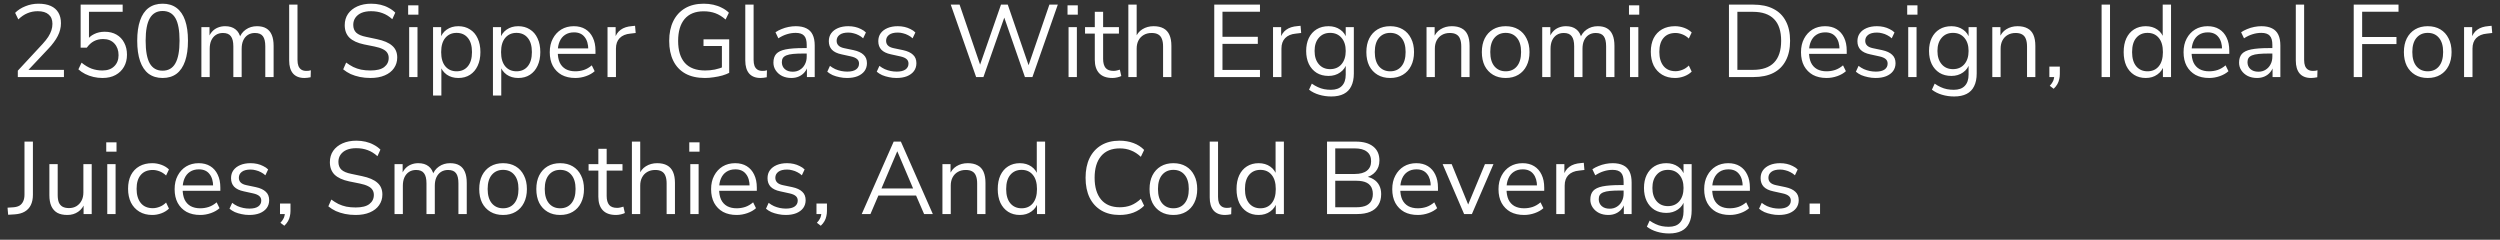 <svg width="292" height="28" viewBox="0 0 292 28" fill="none" xmlns="http://www.w3.org/2000/svg">
<rect x="0" y="0" width="292" height="28" fill="#333333" stroke="none"/>
<path d="M2.08 9V8.256L4.972 5.136C5.244 4.84 5.464 4.564 5.632 4.308C5.8 4.044 5.924 3.788 6.004 3.54C6.084 3.292 6.124 3.04 6.124 2.784C6.124 2.304 5.976 1.94 5.68 1.692C5.392 1.436 4.968 1.308 4.408 1.308C3.976 1.308 3.572 1.388 3.196 1.548C2.828 1.7 2.476 1.94 2.14 2.268L1.768 1.5C2.08 1.18 2.476 0.924 2.956 0.732C3.444 0.532 3.956 0.432 4.492 0.432C5.06 0.432 5.54 0.52 5.932 0.696C6.324 0.872 6.62 1.132 6.82 1.476C7.02 1.812 7.12 2.224 7.12 2.712C7.12 2.968 7.088 3.22 7.024 3.468C6.968 3.708 6.876 3.952 6.748 4.2C6.628 4.44 6.472 4.688 6.28 4.944C6.096 5.2 5.872 5.464 5.608 5.736L3.064 8.436V8.16H7.468V9H2.08ZM11.975 9.108C11.615 9.108 11.263 9.068 10.919 8.988C10.575 8.908 10.251 8.792 9.947 8.64C9.651 8.488 9.387 8.308 9.155 8.1L9.527 7.32C9.911 7.632 10.299 7.864 10.691 8.016C11.091 8.16 11.515 8.232 11.963 8.232C12.555 8.232 13.015 8.068 13.343 7.74C13.679 7.412 13.847 6.98 13.847 6.444C13.847 5.892 13.687 5.44 13.367 5.088C13.047 4.736 12.607 4.56 12.047 4.56C11.639 4.56 11.279 4.644 10.967 4.812C10.663 4.972 10.387 5.224 10.139 5.568H9.419V0.54H14.327V1.38H10.391V4.752H10.127C10.335 4.416 10.623 4.16 10.991 3.984C11.359 3.8 11.771 3.708 12.227 3.708C12.763 3.708 13.223 3.82 13.607 4.044C13.999 4.268 14.299 4.584 14.507 4.992C14.723 5.392 14.831 5.86 14.831 6.396C14.831 6.924 14.715 7.392 14.483 7.8C14.251 8.208 13.923 8.528 13.499 8.76C13.075 8.992 12.567 9.108 11.975 9.108ZM18.991 9.108C18.351 9.108 17.807 8.944 17.359 8.616C16.919 8.28 16.587 7.788 16.363 7.14C16.139 6.492 16.027 5.7 16.027 4.764C16.027 3.82 16.139 3.028 16.363 2.388C16.587 1.74 16.919 1.252 17.359 0.924C17.807 0.596 18.351 0.432 18.991 0.432C19.639 0.432 20.183 0.596 20.623 0.924C21.063 1.252 21.395 1.736 21.619 2.376C21.843 3.016 21.955 3.808 21.955 4.752C21.955 5.696 21.843 6.492 21.619 7.14C21.395 7.788 21.063 8.28 20.623 8.616C20.183 8.944 19.639 9.108 18.991 9.108ZM18.991 8.256C19.663 8.256 20.159 7.972 20.479 7.404C20.807 6.836 20.971 5.952 20.971 4.752C20.971 3.552 20.811 2.676 20.491 2.124C20.171 1.564 19.671 1.284 18.991 1.284C18.327 1.284 17.831 1.564 17.503 2.124C17.175 2.684 17.011 3.56 17.011 4.752C17.011 5.952 17.171 6.836 17.491 7.404C17.819 7.972 18.319 8.256 18.991 8.256ZM23.522 9V3.168H24.47V4.464H24.338C24.434 4.168 24.574 3.916 24.758 3.708C24.95 3.492 25.174 3.332 25.43 3.228C25.694 3.116 25.982 3.06 26.294 3.06C26.79 3.06 27.19 3.18 27.494 3.42C27.806 3.652 28.014 4.016 28.118 4.512H27.938C28.082 4.064 28.338 3.712 28.706 3.456C29.082 3.192 29.518 3.06 30.014 3.06C30.454 3.06 30.814 3.144 31.094 3.312C31.382 3.48 31.598 3.736 31.742 4.08C31.886 4.416 31.958 4.844 31.958 5.364V9H30.986V5.412C30.986 4.876 30.894 4.484 30.71 4.236C30.526 3.98 30.214 3.852 29.774 3.852C29.462 3.852 29.186 3.928 28.946 4.08C28.714 4.232 28.534 4.448 28.406 4.728C28.286 5 28.226 5.324 28.226 5.7V9H27.254V5.412C27.254 4.876 27.158 4.484 26.966 4.236C26.782 3.98 26.474 3.852 26.042 3.852C25.722 3.852 25.446 3.928 25.214 4.08C24.982 4.232 24.802 4.448 24.674 4.728C24.554 5 24.494 5.324 24.494 5.7V9H23.522ZM35.563 9.108C34.971 9.108 34.523 8.932 34.219 8.58C33.923 8.228 33.775 7.724 33.775 7.068V0.54H34.747V6.996C34.747 7.276 34.783 7.512 34.855 7.704C34.935 7.896 35.051 8.04 35.203 8.136C35.355 8.232 35.543 8.28 35.767 8.28C35.863 8.28 35.955 8.276 36.043 8.268C36.139 8.252 36.227 8.232 36.307 8.208L36.283 9.024C36.155 9.048 36.031 9.068 35.911 9.084C35.799 9.1 35.683 9.108 35.563 9.108ZM43.276 9.108C42.836 9.108 42.42 9.068 42.028 8.988C41.644 8.908 41.288 8.796 40.96 8.652C40.64 8.5 40.348 8.316 40.084 8.1L40.432 7.308C40.704 7.508 40.98 7.68 41.26 7.824C41.548 7.96 41.856 8.064 42.184 8.136C42.52 8.2 42.884 8.232 43.276 8.232C43.996 8.232 44.528 8.1 44.872 7.836C45.224 7.564 45.4 7.208 45.4 6.768C45.4 6.536 45.344 6.336 45.232 6.168C45.128 6 44.952 5.856 44.704 5.736C44.464 5.616 44.148 5.516 43.756 5.436L42.508 5.184C41.756 5.024 41.192 4.764 40.816 4.404C40.448 4.036 40.264 3.548 40.264 2.94C40.264 2.436 40.392 1.996 40.648 1.62C40.912 1.244 41.276 0.952 41.74 0.744C42.212 0.536 42.748 0.432 43.348 0.432C43.732 0.432 44.096 0.472 44.44 0.552C44.784 0.632 45.1 0.752 45.388 0.912C45.684 1.064 45.944 1.252 46.168 1.476L45.82 2.244C45.46 1.916 45.08 1.68 44.68 1.536C44.28 1.384 43.832 1.308 43.336 1.308C42.912 1.308 42.544 1.372 42.232 1.5C41.928 1.628 41.688 1.816 41.512 2.064C41.344 2.304 41.26 2.584 41.26 2.904C41.26 3.288 41.376 3.592 41.608 3.816C41.848 4.04 42.236 4.204 42.772 4.308L44.02 4.572C44.828 4.74 45.424 4.996 45.808 5.34C46.2 5.676 46.396 6.136 46.396 6.72C46.396 7.184 46.268 7.6 46.012 7.968C45.764 8.328 45.404 8.608 44.932 8.808C44.468 9.008 43.916 9.108 43.276 9.108ZM47.671 1.716V0.624H48.871V1.716H47.671ZM47.791 9V3.168H48.763V9H47.791ZM50.58 11.16V3.168H51.528V4.548H51.408C51.536 4.092 51.788 3.732 52.164 3.468C52.548 3.196 53.004 3.06 53.532 3.06C54.052 3.06 54.504 3.184 54.888 3.432C55.28 3.672 55.58 4.02 55.788 4.476C56.004 4.924 56.112 5.46 56.112 6.084C56.112 6.7 56.004 7.236 55.788 7.692C55.58 8.14 55.284 8.488 54.9 8.736C54.516 8.984 54.06 9.108 53.532 9.108C53.004 9.108 52.552 8.976 52.176 8.712C51.8 8.44 51.544 8.08 51.408 7.632H51.552V11.16H50.58ZM53.328 8.328C53.88 8.328 54.316 8.136 54.636 7.752C54.964 7.36 55.128 6.804 55.128 6.084C55.128 5.356 54.964 4.8 54.636 4.416C54.316 4.032 53.88 3.84 53.328 3.84C52.784 3.84 52.348 4.032 52.02 4.416C51.692 4.8 51.528 5.356 51.528 6.084C51.528 6.804 51.692 7.36 52.02 7.752C52.348 8.136 52.784 8.328 53.328 8.328ZM57.576 11.16V3.168H58.524V4.548H58.404C58.532 4.092 58.784 3.732 59.16 3.468C59.544 3.196 60 3.06 60.528 3.06C61.048 3.06 61.5 3.184 61.884 3.432C62.276 3.672 62.576 4.02 62.784 4.476C63 4.924 63.108 5.46 63.108 6.084C63.108 6.7 63 7.236 62.784 7.692C62.576 8.14 62.28 8.488 61.896 8.736C61.512 8.984 61.056 9.108 60.528 9.108C60 9.108 59.548 8.976 59.172 8.712C58.796 8.44 58.54 8.08 58.404 7.632H58.548V11.16H57.576ZM60.324 8.328C60.876 8.328 61.312 8.136 61.632 7.752C61.96 7.36 62.124 6.804 62.124 6.084C62.124 5.356 61.96 4.8 61.632 4.416C61.312 4.032 60.876 3.84 60.324 3.84C59.78 3.84 59.344 4.032 59.016 4.416C58.688 4.8 58.524 5.356 58.524 6.084C58.524 6.804 58.688 7.36 59.016 7.752C59.344 8.136 59.78 8.328 60.324 8.328ZM67.2 9.108C66.584 9.108 66.052 8.988 65.604 8.748C65.164 8.5 64.82 8.152 64.572 7.704C64.332 7.256 64.212 6.72 64.212 6.096C64.212 5.488 64.332 4.96 64.572 4.512C64.812 4.056 65.14 3.7 65.556 3.444C65.98 3.188 66.468 3.06 67.02 3.06C67.548 3.06 68 3.176 68.376 3.408C68.752 3.64 69.04 3.968 69.24 4.392C69.448 4.816 69.552 5.324 69.552 5.916V6.288H64.956V5.652H68.904L68.712 5.808C68.712 5.168 68.568 4.672 68.28 4.32C68 3.96 67.588 3.78 67.044 3.78C66.636 3.78 66.288 3.876 66 4.068C65.72 4.252 65.508 4.512 65.364 4.848C65.22 5.176 65.148 5.56 65.148 6V6.072C65.148 6.56 65.224 6.972 65.376 7.308C65.536 7.644 65.772 7.9 66.084 8.076C66.396 8.244 66.768 8.328 67.2 8.328C67.544 8.328 67.876 8.276 68.196 8.172C68.524 8.06 68.832 7.88 69.12 7.632L69.456 8.316C69.192 8.556 68.856 8.748 68.448 8.892C68.04 9.036 67.624 9.108 67.2 9.108ZM70.959 9V3.168H71.907V4.548H71.787C71.923 4.076 72.159 3.72 72.495 3.48C72.831 3.232 73.275 3.088 73.827 3.048L74.175 3.012L74.247 3.852L73.635 3.924C73.091 3.972 72.671 4.148 72.375 4.452C72.087 4.748 71.943 5.156 71.943 5.676V9H70.959ZM82.338 9.108C81.434 9.108 80.67 8.936 80.046 8.592C79.43 8.248 78.962 7.752 78.642 7.104C78.322 6.456 78.162 5.68 78.162 4.776C78.162 3.88 78.322 3.108 78.642 2.46C78.962 1.812 79.422 1.312 80.022 0.96C80.622 0.608 81.346 0.432 82.194 0.432C82.594 0.432 82.97 0.472 83.322 0.552C83.682 0.632 84.014 0.752 84.318 0.912C84.63 1.064 84.902 1.256 85.134 1.488L84.75 2.28C84.366 1.944 83.97 1.7 83.562 1.548C83.154 1.396 82.694 1.32 82.182 1.32C81.214 1.32 80.474 1.62 79.962 2.22C79.458 2.82 79.206 3.672 79.206 4.776C79.206 5.896 79.466 6.752 79.986 7.344C80.514 7.936 81.306 8.232 82.362 8.232C82.746 8.232 83.122 8.196 83.49 8.124C83.858 8.044 84.206 7.936 84.534 7.8L84.318 8.364V5.376H82.17V4.596H85.17V8.508C84.954 8.62 84.686 8.724 84.366 8.82C84.046 8.908 83.71 8.976 83.358 9.024C83.006 9.08 82.666 9.108 82.338 9.108ZM88.837 9.108C88.245 9.108 87.797 8.932 87.493 8.58C87.197 8.228 87.049 7.724 87.049 7.068V0.54H88.021V6.996C88.021 7.276 88.057 7.512 88.129 7.704C88.209 7.896 88.325 8.04 88.477 8.136C88.629 8.232 88.817 8.28 89.041 8.28C89.137 8.28 89.229 8.276 89.317 8.268C89.413 8.252 89.501 8.232 89.581 8.208L89.557 9.024C89.429 9.048 89.305 9.068 89.185 9.084C89.073 9.1 88.957 9.108 88.837 9.108ZM92.436 9.108C92.035 9.108 91.675 9.032 91.356 8.88C91.043 8.72 90.796 8.504 90.612 8.232C90.427 7.96 90.335 7.656 90.335 7.32C90.335 6.888 90.444 6.548 90.659 6.3C90.883 6.052 91.248 5.876 91.751 5.772C92.263 5.668 92.96 5.616 93.84 5.616H94.379V6.252H93.852C93.364 6.252 92.956 6.268 92.627 6.3C92.299 6.332 92.04 6.388 91.847 6.468C91.656 6.548 91.519 6.652 91.439 6.78C91.359 6.908 91.32 7.068 91.32 7.26C91.32 7.588 91.431 7.856 91.656 8.064C91.888 8.272 92.2 8.376 92.591 8.376C92.912 8.376 93.192 8.3 93.431 8.148C93.68 7.996 93.871 7.788 94.007 7.524C94.151 7.26 94.224 6.956 94.224 6.612V5.244C94.224 4.748 94.124 4.392 93.924 4.176C93.724 3.952 93.395 3.84 92.939 3.84C92.588 3.84 92.248 3.892 91.919 3.996C91.591 4.092 91.255 4.252 90.912 4.476L90.576 3.768C90.784 3.624 91.019 3.5 91.284 3.396C91.547 3.284 91.823 3.2 92.112 3.144C92.4 3.088 92.675 3.06 92.939 3.06C93.444 3.06 93.859 3.144 94.188 3.312C94.516 3.472 94.76 3.72 94.919 4.056C95.079 4.384 95.159 4.808 95.159 5.328V9H94.248V7.644H94.356C94.291 7.948 94.168 8.208 93.984 8.424C93.808 8.64 93.588 8.808 93.323 8.928C93.059 9.048 92.763 9.108 92.436 9.108ZM98.931 9.108C98.627 9.108 98.331 9.076 98.043 9.012C97.763 8.956 97.499 8.876 97.251 8.772C97.011 8.66 96.803 8.528 96.627 8.376L96.939 7.692C97.131 7.844 97.339 7.972 97.563 8.076C97.787 8.172 98.015 8.244 98.247 8.292C98.479 8.34 98.715 8.364 98.955 8.364C99.411 8.364 99.755 8.28 99.987 8.112C100.219 7.944 100.335 7.716 100.335 7.428C100.335 7.204 100.259 7.028 100.107 6.9C99.955 6.764 99.715 6.66 99.387 6.588L98.295 6.348C97.791 6.244 97.415 6.064 97.167 5.808C96.927 5.552 96.807 5.22 96.807 4.812C96.807 4.452 96.899 4.144 97.083 3.888C97.275 3.624 97.543 3.42 97.887 3.276C98.231 3.132 98.631 3.06 99.087 3.06C99.359 3.06 99.619 3.088 99.867 3.144C100.115 3.2 100.347 3.284 100.563 3.396C100.787 3.5 100.979 3.632 101.139 3.792L100.815 4.476C100.663 4.332 100.491 4.212 100.299 4.116C100.107 4.012 99.907 3.936 99.699 3.888C99.499 3.832 99.295 3.804 99.087 3.804C98.639 3.804 98.299 3.892 98.067 4.068C97.835 4.244 97.719 4.476 97.719 4.764C97.719 4.988 97.791 5.172 97.935 5.316C98.079 5.46 98.303 5.564 98.607 5.628L99.699 5.856C100.219 5.968 100.607 6.148 100.863 6.396C101.127 6.636 101.259 6.964 101.259 7.38C101.259 7.732 101.163 8.04 100.971 8.304C100.779 8.56 100.507 8.76 100.155 8.904C99.811 9.04 99.403 9.108 98.931 9.108ZM104.708 9.108C104.404 9.108 104.108 9.076 103.82 9.012C103.54 8.956 103.276 8.876 103.028 8.772C102.788 8.66 102.58 8.528 102.404 8.376L102.716 7.692C102.908 7.844 103.116 7.972 103.34 8.076C103.564 8.172 103.792 8.244 104.024 8.292C104.256 8.34 104.492 8.364 104.732 8.364C105.188 8.364 105.532 8.28 105.764 8.112C105.996 7.944 106.112 7.716 106.112 7.428C106.112 7.204 106.036 7.028 105.884 6.9C105.732 6.764 105.492 6.66 105.164 6.588L104.072 6.348C103.568 6.244 103.192 6.064 102.944 5.808C102.704 5.552 102.584 5.22 102.584 4.812C102.584 4.452 102.676 4.144 102.86 3.888C103.052 3.624 103.32 3.42 103.664 3.276C104.008 3.132 104.408 3.06 104.864 3.06C105.136 3.06 105.396 3.088 105.644 3.144C105.892 3.2 106.124 3.284 106.34 3.396C106.564 3.5 106.756 3.632 106.916 3.792L106.592 4.476C106.44 4.332 106.268 4.212 106.076 4.116C105.884 4.012 105.684 3.936 105.476 3.888C105.276 3.832 105.072 3.804 104.864 3.804C104.416 3.804 104.076 3.892 103.844 4.068C103.612 4.244 103.496 4.476 103.496 4.764C103.496 4.988 103.568 5.172 103.712 5.316C103.856 5.46 104.08 5.564 104.384 5.628L105.476 5.856C105.996 5.968 106.384 6.148 106.64 6.396C106.904 6.636 107.036 6.964 107.036 7.38C107.036 7.732 106.94 8.04 106.748 8.304C106.556 8.56 106.284 8.76 105.932 8.904C105.588 9.04 105.18 9.108 104.708 9.108ZM114.012 9L111.048 0.54H112.08L114.684 8.16H114.264L116.916 0.54H117.708L120.324 8.16H119.952L122.568 0.54H123.552L120.588 9H119.712L117.168 1.68H117.432L114.864 9H114.012ZM124.687 1.716V0.624H125.887V1.716H124.687ZM124.807 9V3.168H125.779V9H124.807ZM129.936 9.108C129.248 9.108 128.732 8.924 128.388 8.556C128.044 8.188 127.872 7.664 127.872 6.984V3.924H126.732V3.168H127.872V1.38H128.844V3.168H130.692V3.924H128.844V6.888C128.844 7.344 128.94 7.692 129.132 7.932C129.324 8.164 129.636 8.28 130.068 8.28C130.196 8.28 130.324 8.264 130.452 8.232C130.58 8.2 130.696 8.168 130.8 8.136L130.968 8.88C130.864 8.936 130.712 8.988 130.512 9.036C130.312 9.084 130.12 9.108 129.936 9.108ZM131.791 9V0.54H132.763V4.464H132.607C132.775 4 133.047 3.652 133.423 3.42C133.807 3.18 134.247 3.06 134.743 3.06C135.207 3.06 135.591 3.144 135.895 3.312C136.207 3.48 136.439 3.736 136.591 4.08C136.743 4.416 136.819 4.844 136.819 5.364V9H135.847V5.424C135.847 5.064 135.799 4.768 135.703 4.536C135.615 4.304 135.471 4.132 135.271 4.02C135.079 3.908 134.827 3.852 134.515 3.852C134.163 3.852 133.855 3.928 133.591 4.08C133.327 4.232 133.123 4.444 132.979 4.716C132.835 4.988 132.763 5.308 132.763 5.676V9H131.791ZM141.825 9V0.54H147.165V1.368H142.785V4.296H146.913V5.124H142.785V8.172H147.165V9H141.825ZM148.689 9V3.168H149.637V4.548H149.517C149.653 4.076 149.889 3.72 150.225 3.48C150.561 3.232 151.005 3.088 151.557 3.048L151.905 3.012L151.977 3.852L151.365 3.924C150.821 3.972 150.401 4.148 150.105 4.452C149.817 4.748 149.673 5.156 149.673 5.676V9H148.689ZM155.5 11.268C154.996 11.268 154.52 11.2 154.072 11.064C153.632 10.936 153.24 10.74 152.896 10.476L153.22 9.768C153.46 9.936 153.696 10.072 153.928 10.176C154.168 10.288 154.412 10.368 154.66 10.416C154.916 10.464 155.18 10.488 155.452 10.488C156.02 10.488 156.448 10.336 156.736 10.032C157.032 9.728 157.18 9.288 157.18 8.712V7.356H157.3C157.18 7.82 156.924 8.188 156.532 8.46C156.148 8.732 155.696 8.868 155.176 8.868C154.64 8.868 154.176 8.748 153.784 8.508C153.392 8.26 153.088 7.916 152.872 7.476C152.664 7.036 152.56 6.528 152.56 5.952C152.56 5.376 152.664 4.872 152.872 4.44C153.088 4 153.392 3.66 153.784 3.42C154.176 3.18 154.64 3.06 155.176 3.06C155.704 3.06 156.16 3.196 156.544 3.468C156.928 3.732 157.176 4.092 157.288 4.548H157.18V3.168H158.128V8.58C158.128 9.172 158.028 9.668 157.828 10.068C157.636 10.468 157.344 10.768 156.952 10.968C156.56 11.168 156.076 11.268 155.5 11.268ZM155.356 8.076C155.916 8.076 156.36 7.884 156.688 7.5C157.016 7.116 157.18 6.6 157.18 5.952C157.18 5.304 157.016 4.792 156.688 4.416C156.36 4.032 155.916 3.84 155.356 3.84C154.804 3.84 154.364 4.032 154.036 4.416C153.708 4.792 153.544 5.304 153.544 5.952C153.544 6.6 153.708 7.116 154.036 7.5C154.364 7.884 154.804 8.076 155.356 8.076ZM162.375 9.108C161.807 9.108 161.315 8.984 160.899 8.736C160.483 8.488 160.159 8.14 159.927 7.692C159.703 7.236 159.591 6.7 159.591 6.084C159.591 5.468 159.703 4.936 159.927 4.488C160.159 4.032 160.483 3.68 160.899 3.432C161.315 3.184 161.807 3.06 162.375 3.06C162.943 3.06 163.435 3.184 163.851 3.432C164.267 3.68 164.587 4.032 164.811 4.488C165.043 4.936 165.159 5.468 165.159 6.084C165.159 6.7 165.043 7.236 164.811 7.692C164.587 8.14 164.267 8.488 163.851 8.736C163.435 8.984 162.943 9.108 162.375 9.108ZM162.375 8.328C162.927 8.328 163.363 8.136 163.683 7.752C164.011 7.36 164.175 6.8 164.175 6.072C164.175 5.352 164.011 4.8 163.683 4.416C163.363 4.032 162.927 3.84 162.375 3.84C161.831 3.84 161.395 4.032 161.067 4.416C160.739 4.8 160.575 5.352 160.575 6.072C160.575 6.8 160.739 7.36 161.067 7.752C161.395 8.136 161.831 8.328 162.375 8.328ZM166.619 9V3.168H167.567V4.464H167.435C167.603 4 167.875 3.652 168.251 3.42C168.635 3.18 169.075 3.06 169.571 3.06C170.035 3.06 170.419 3.144 170.723 3.312C171.035 3.472 171.267 3.724 171.419 4.068C171.571 4.412 171.647 4.844 171.647 5.364V9H170.675V5.424C170.675 5.064 170.627 4.768 170.531 4.536C170.443 4.304 170.299 4.132 170.099 4.02C169.907 3.908 169.655 3.852 169.343 3.852C168.991 3.852 168.683 3.928 168.419 4.08C168.155 4.232 167.951 4.444 167.807 4.716C167.663 4.988 167.591 5.308 167.591 5.676V9H166.619ZM175.863 9.108C175.295 9.108 174.803 8.984 174.387 8.736C173.971 8.488 173.647 8.14 173.415 7.692C173.191 7.236 173.079 6.7 173.079 6.084C173.079 5.468 173.191 4.936 173.415 4.488C173.647 4.032 173.971 3.68 174.387 3.432C174.803 3.184 175.295 3.06 175.863 3.06C176.431 3.06 176.923 3.184 177.339 3.432C177.755 3.68 178.075 4.032 178.299 4.488C178.531 4.936 178.647 5.468 178.647 6.084C178.647 6.7 178.531 7.236 178.299 7.692C178.075 8.14 177.755 8.488 177.339 8.736C176.923 8.984 176.431 9.108 175.863 9.108ZM175.863 8.328C176.415 8.328 176.851 8.136 177.171 7.752C177.499 7.36 177.663 6.8 177.663 6.072C177.663 5.352 177.499 4.8 177.171 4.416C176.851 4.032 176.415 3.84 175.863 3.84C175.319 3.84 174.883 4.032 174.555 4.416C174.227 4.8 174.063 5.352 174.063 6.072C174.063 6.8 174.227 7.36 174.555 7.752C174.883 8.136 175.319 8.328 175.863 8.328ZM180.131 9V3.168H181.079V4.464H180.947C181.043 4.168 181.183 3.916 181.367 3.708C181.559 3.492 181.783 3.332 182.039 3.228C182.303 3.116 182.591 3.06 182.903 3.06C183.399 3.06 183.799 3.18 184.103 3.42C184.415 3.652 184.623 4.016 184.727 4.512H184.547C184.691 4.064 184.947 3.712 185.315 3.456C185.691 3.192 186.127 3.06 186.623 3.06C187.063 3.06 187.423 3.144 187.703 3.312C187.991 3.48 188.207 3.736 188.351 4.08C188.495 4.416 188.567 4.844 188.567 5.364V9H187.595V5.412C187.595 4.876 187.503 4.484 187.319 4.236C187.135 3.98 186.823 3.852 186.383 3.852C186.071 3.852 185.795 3.928 185.555 4.08C185.323 4.232 185.143 4.448 185.015 4.728C184.895 5 184.835 5.324 184.835 5.7V9H183.863V5.412C183.863 4.876 183.767 4.484 183.575 4.236C183.391 3.98 183.083 3.852 182.651 3.852C182.331 3.852 182.055 3.928 181.823 4.08C181.591 4.232 181.411 4.448 181.283 4.728C181.163 5 181.103 5.324 181.103 5.7V9H180.131ZM190.265 1.716V0.624H191.465V1.716H190.265ZM190.385 9V3.168H191.357V9H190.385ZM195.646 9.108C195.062 9.108 194.558 8.98 194.134 8.724C193.71 8.468 193.382 8.112 193.15 7.656C192.926 7.192 192.814 6.656 192.814 6.048C192.814 5.432 192.926 4.9 193.15 4.452C193.382 4.004 193.71 3.66 194.134 3.42C194.558 3.18 195.062 3.06 195.646 3.06C196.006 3.06 196.362 3.124 196.714 3.252C197.066 3.38 197.358 3.56 197.59 3.792L197.254 4.5C197.022 4.276 196.766 4.112 196.486 4.008C196.214 3.904 195.954 3.852 195.706 3.852C195.098 3.852 194.63 4.044 194.302 4.428C193.974 4.804 193.81 5.348 193.81 6.06C193.81 6.756 193.974 7.308 194.302 7.716C194.63 8.116 195.098 8.316 195.706 8.316C195.954 8.316 196.214 8.264 196.486 8.16C196.766 8.056 197.022 7.888 197.254 7.656L197.59 8.364C197.358 8.596 197.062 8.78 196.702 8.916C196.35 9.044 195.998 9.108 195.646 9.108ZM201.942 9V0.54H204.798C205.718 0.54 206.494 0.704 207.126 1.032C207.766 1.352 208.25 1.828 208.578 2.46C208.914 3.084 209.082 3.852 209.082 4.764C209.082 5.676 208.914 6.448 208.578 7.08C208.25 7.712 207.766 8.192 207.126 8.52C206.494 8.84 205.718 9 204.798 9H201.942ZM202.926 8.16H204.726C205.838 8.16 206.666 7.876 207.21 7.308C207.762 6.74 208.038 5.892 208.038 4.764C208.038 3.636 207.762 2.792 207.21 2.232C206.658 1.664 205.83 1.38 204.726 1.38H202.926V8.16ZM213.345 9.108C212.729 9.108 212.197 8.988 211.749 8.748C211.309 8.5 210.965 8.152 210.717 7.704C210.477 7.256 210.357 6.72 210.357 6.096C210.357 5.488 210.477 4.96 210.717 4.512C210.957 4.056 211.285 3.7 211.701 3.444C212.125 3.188 212.613 3.06 213.165 3.06C213.693 3.06 214.145 3.176 214.521 3.408C214.897 3.64 215.185 3.968 215.385 4.392C215.593 4.816 215.697 5.324 215.697 5.916V6.288H211.101V5.652H215.049L214.857 5.808C214.857 5.168 214.713 4.672 214.425 4.32C214.145 3.96 213.733 3.78 213.189 3.78C212.781 3.78 212.433 3.876 212.145 4.068C211.865 4.252 211.653 4.512 211.509 4.848C211.365 5.176 211.293 5.56 211.293 6V6.072C211.293 6.56 211.369 6.972 211.521 7.308C211.681 7.644 211.917 7.9 212.229 8.076C212.541 8.244 212.913 8.328 213.345 8.328C213.689 8.328 214.021 8.276 214.341 8.172C214.669 8.06 214.977 7.88 215.265 7.632L215.601 8.316C215.337 8.556 215.001 8.748 214.593 8.892C214.185 9.036 213.769 9.108 213.345 9.108ZM219.071 9.108C218.767 9.108 218.471 9.076 218.183 9.012C217.903 8.956 217.639 8.876 217.391 8.772C217.151 8.66 216.943 8.528 216.767 8.376L217.079 7.692C217.271 7.844 217.479 7.972 217.703 8.076C217.927 8.172 218.155 8.244 218.387 8.292C218.619 8.34 218.855 8.364 219.095 8.364C219.551 8.364 219.895 8.28 220.127 8.112C220.359 7.944 220.475 7.716 220.475 7.428C220.475 7.204 220.399 7.028 220.247 6.9C220.095 6.764 219.855 6.66 219.527 6.588L218.435 6.348C217.931 6.244 217.555 6.064 217.307 5.808C217.067 5.552 216.947 5.22 216.947 4.812C216.947 4.452 217.039 4.144 217.223 3.888C217.415 3.624 217.683 3.42 218.027 3.276C218.371 3.132 218.771 3.06 219.227 3.06C219.499 3.06 219.759 3.088 220.007 3.144C220.255 3.2 220.487 3.284 220.703 3.396C220.927 3.5 221.119 3.632 221.279 3.792L220.955 4.476C220.803 4.332 220.631 4.212 220.439 4.116C220.247 4.012 220.047 3.936 219.839 3.888C219.639 3.832 219.435 3.804 219.227 3.804C218.779 3.804 218.439 3.892 218.207 4.068C217.975 4.244 217.859 4.476 217.859 4.764C217.859 4.988 217.931 5.172 218.075 5.316C218.219 5.46 218.443 5.564 218.747 5.628L219.839 5.856C220.359 5.968 220.747 6.148 221.003 6.396C221.267 6.636 221.399 6.964 221.399 7.38C221.399 7.732 221.303 8.04 221.111 8.304C220.919 8.56 220.647 8.76 220.295 8.904C219.951 9.04 219.543 9.108 219.071 9.108ZM222.761 1.716V0.624H223.961V1.716H222.761ZM222.881 9V3.168H223.853V9H222.881ZM228.25 11.268C227.746 11.268 227.27 11.2 226.822 11.064C226.382 10.936 225.99 10.74 225.646 10.476L225.97 9.768C226.21 9.936 226.446 10.072 226.678 10.176C226.918 10.288 227.162 10.368 227.41 10.416C227.666 10.464 227.93 10.488 228.202 10.488C228.77 10.488 229.198 10.336 229.486 10.032C229.782 9.728 229.93 9.288 229.93 8.712V7.356H230.05C229.93 7.82 229.674 8.188 229.282 8.46C228.898 8.732 228.446 8.868 227.926 8.868C227.39 8.868 226.926 8.748 226.534 8.508C226.142 8.26 225.838 7.916 225.622 7.476C225.414 7.036 225.31 6.528 225.31 5.952C225.31 5.376 225.414 4.872 225.622 4.44C225.838 4 226.142 3.66 226.534 3.42C226.926 3.18 227.39 3.06 227.926 3.06C228.454 3.06 228.91 3.196 229.294 3.468C229.678 3.732 229.926 4.092 230.038 4.548H229.93V3.168H230.878V8.58C230.878 9.172 230.778 9.668 230.578 10.068C230.386 10.468 230.094 10.768 229.702 10.968C229.31 11.168 228.826 11.268 228.25 11.268ZM228.106 8.076C228.666 8.076 229.11 7.884 229.438 7.5C229.766 7.116 229.93 6.6 229.93 5.952C229.93 5.304 229.766 4.792 229.438 4.416C229.11 4.032 228.666 3.84 228.106 3.84C227.554 3.84 227.114 4.032 226.786 4.416C226.458 4.792 226.294 5.304 226.294 5.952C226.294 6.6 226.458 7.116 226.786 7.5C227.114 7.884 227.554 8.076 228.106 8.076ZM232.701 9V3.168H233.649V4.464H233.517C233.685 4 233.957 3.652 234.333 3.42C234.717 3.18 235.157 3.06 235.653 3.06C236.117 3.06 236.501 3.144 236.805 3.312C237.117 3.472 237.349 3.724 237.501 4.068C237.653 4.412 237.729 4.844 237.729 5.364V9H236.757V5.424C236.757 5.064 236.709 4.768 236.613 4.536C236.525 4.304 236.381 4.132 236.181 4.02C235.989 3.908 235.737 3.852 235.425 3.852C235.073 3.852 234.765 3.928 234.501 4.08C234.237 4.232 234.033 4.444 233.889 4.716C233.745 4.988 233.673 5.308 233.673 5.676V9H232.701ZM239.869 10.368L239.413 10.02C239.557 9.868 239.665 9.724 239.737 9.588C239.817 9.46 239.869 9.328 239.893 9.192C239.925 9.064 239.941 8.932 239.941 8.796L240.157 9H239.365V7.776H240.589V8.64C240.589 8.856 240.565 9.06 240.517 9.252C240.477 9.452 240.405 9.644 240.301 9.828C240.197 10.012 240.053 10.192 239.869 10.368ZM245.466 9V0.54H246.45V9H245.466ZM250.624 9.108C250.104 9.108 249.648 8.984 249.256 8.736C248.872 8.488 248.572 8.14 248.356 7.692C248.148 7.236 248.044 6.7 248.044 6.084C248.044 5.46 248.148 4.924 248.356 4.476C248.572 4.02 248.872 3.672 249.256 3.432C249.648 3.184 250.104 3.06 250.624 3.06C251.152 3.06 251.604 3.192 251.98 3.456C252.356 3.72 252.608 4.076 252.736 4.524H252.604V0.54H253.576V9H252.628V7.608H252.748C252.62 8.064 252.364 8.428 251.98 8.7C251.604 8.972 251.152 9.108 250.624 9.108ZM250.828 8.328C251.38 8.328 251.816 8.136 252.136 7.752C252.464 7.36 252.628 6.804 252.628 6.084C252.628 5.356 252.464 4.8 252.136 4.416C251.816 4.032 251.38 3.84 250.828 3.84C250.284 3.84 249.848 4.032 249.52 4.416C249.192 4.8 249.028 5.356 249.028 6.084C249.028 6.804 249.192 7.36 249.52 7.752C249.848 8.136 250.284 8.328 250.828 8.328ZM258.028 9.108C257.412 9.108 256.88 8.988 256.432 8.748C255.992 8.5 255.648 8.152 255.4 7.704C255.16 7.256 255.04 6.72 255.04 6.096C255.04 5.488 255.16 4.96 255.4 4.512C255.64 4.056 255.968 3.7 256.384 3.444C256.808 3.188 257.296 3.06 257.848 3.06C258.376 3.06 258.828 3.176 259.204 3.408C259.58 3.64 259.868 3.968 260.068 4.392C260.276 4.816 260.38 5.324 260.38 5.916V6.288H255.784V5.652H259.732L259.54 5.808C259.54 5.168 259.396 4.672 259.108 4.32C258.828 3.96 258.416 3.78 257.872 3.78C257.464 3.78 257.116 3.876 256.828 4.068C256.548 4.252 256.336 4.512 256.192 4.848C256.048 5.176 255.976 5.56 255.976 6V6.072C255.976 6.56 256.052 6.972 256.204 7.308C256.364 7.644 256.6 7.9 256.912 8.076C257.224 8.244 257.596 8.328 258.028 8.328C258.372 8.328 258.704 8.276 259.024 8.172C259.352 8.06 259.66 7.88 259.948 7.632L260.284 8.316C260.02 8.556 259.684 8.748 259.276 8.892C258.868 9.036 258.452 9.108 258.028 9.108ZM263.623 9.108C263.223 9.108 262.863 9.032 262.543 8.88C262.231 8.72 261.983 8.504 261.799 8.232C261.615 7.96 261.523 7.656 261.523 7.32C261.523 6.888 261.631 6.548 261.847 6.3C262.071 6.052 262.435 5.876 262.939 5.772C263.451 5.668 264.147 5.616 265.027 5.616H265.567V6.252H265.039C264.551 6.252 264.143 6.268 263.815 6.3C263.487 6.332 263.227 6.388 263.035 6.468C262.843 6.548 262.707 6.652 262.627 6.78C262.547 6.908 262.507 7.068 262.507 7.26C262.507 7.588 262.619 7.856 262.843 8.064C263.075 8.272 263.387 8.376 263.779 8.376C264.099 8.376 264.379 8.3 264.619 8.148C264.867 7.996 265.059 7.788 265.195 7.524C265.339 7.26 265.411 6.956 265.411 6.612V5.244C265.411 4.748 265.311 4.392 265.111 4.176C264.911 3.952 264.583 3.84 264.127 3.84C263.775 3.84 263.435 3.892 263.107 3.996C262.779 4.092 262.443 4.252 262.099 4.476L261.763 3.768C261.971 3.624 262.207 3.5 262.471 3.396C262.735 3.284 263.011 3.2 263.299 3.144C263.587 3.088 263.863 3.06 264.127 3.06C264.631 3.06 265.047 3.144 265.375 3.312C265.703 3.472 265.947 3.72 266.107 4.056C266.267 4.384 266.347 4.808 266.347 5.328V9H265.435V7.644H265.543C265.479 7.948 265.355 8.208 265.171 8.424C264.995 8.64 264.775 8.808 264.511 8.928C264.247 9.048 263.951 9.108 263.623 9.108ZM269.938 9.108C269.346 9.108 268.898 8.932 268.594 8.58C268.298 8.228 268.15 7.724 268.15 7.068V0.54H269.122V6.996C269.122 7.276 269.158 7.512 269.23 7.704C269.31 7.896 269.426 8.04 269.578 8.136C269.73 8.232 269.918 8.28 270.142 8.28C270.238 8.28 270.33 8.276 270.418 8.268C270.514 8.252 270.602 8.232 270.682 8.208L270.658 9.024C270.53 9.048 270.406 9.068 270.286 9.084C270.174 9.1 270.058 9.108 269.938 9.108ZM274.915 9V0.54H280.147V1.368H275.899V4.32H279.907V5.148H275.899V9H274.915ZM283.559 9.108C282.991 9.108 282.499 8.984 282.083 8.736C281.667 8.488 281.343 8.14 281.111 7.692C280.887 7.236 280.775 6.7 280.775 6.084C280.775 5.468 280.887 4.936 281.111 4.488C281.343 4.032 281.667 3.68 282.083 3.432C282.499 3.184 282.991 3.06 283.559 3.06C284.127 3.06 284.619 3.184 285.035 3.432C285.451 3.68 285.771 4.032 285.995 4.488C286.227 4.936 286.343 5.468 286.343 6.084C286.343 6.7 286.227 7.236 285.995 7.692C285.771 8.14 285.451 8.488 285.035 8.736C284.619 8.984 284.127 9.108 283.559 9.108ZM283.559 8.328C284.111 8.328 284.547 8.136 284.867 7.752C285.195 7.36 285.359 6.8 285.359 6.072C285.359 5.352 285.195 4.8 284.867 4.416C284.547 4.032 284.111 3.84 283.559 3.84C283.015 3.84 282.579 4.032 282.251 4.416C281.923 4.8 281.759 5.352 281.759 6.072C281.759 6.8 281.923 7.36 282.251 7.752C282.579 8.136 283.015 8.328 283.559 8.328ZM287.803 9V3.168H288.751V4.548H288.631C288.767 4.076 289.003 3.72 289.339 3.48C289.675 3.232 290.119 3.088 290.671 3.048L291.019 3.012L291.091 3.852L290.479 3.924C289.935 3.972 289.515 4.148 289.219 4.452C288.931 4.748 288.787 5.156 288.787 5.676V9H287.803ZM0.952 25.084L0.88 24.256L1.6 24.208C1.88 24.184 2.112 24.116 2.296 24.004C2.48 23.884 2.62 23.716 2.716 23.5C2.812 23.284 2.86 23.032 2.86 22.744V16.54H3.844V22.756C3.844 23.212 3.764 23.608 3.604 23.944C3.444 24.272 3.208 24.528 2.896 24.712C2.584 24.896 2.196 25.004 1.732 25.036L0.952 25.084ZM7.867 25.108C7.395 25.108 7.003 25.024 6.691 24.856C6.387 24.68 6.155 24.42 5.995 24.076C5.843 23.732 5.767 23.304 5.767 22.792V19.168H6.739V22.78C6.739 23.124 6.783 23.412 6.871 23.644C6.967 23.868 7.115 24.036 7.315 24.148C7.515 24.252 7.763 24.304 8.059 24.304C8.395 24.304 8.687 24.228 8.935 24.076C9.183 23.924 9.379 23.712 9.523 23.44C9.667 23.168 9.739 22.848 9.739 22.48V19.168H10.711V25H9.763V23.656H9.919C9.759 24.128 9.495 24.488 9.127 24.736C8.767 24.984 8.347 25.108 7.867 25.108ZM12.409 17.716V16.624H13.609V17.716H12.409ZM12.529 25V19.168H13.501V25H12.529ZM17.79 25.108C17.206 25.108 16.702 24.98 16.278 24.724C15.854 24.468 15.526 24.112 15.294 23.656C15.07 23.192 14.958 22.656 14.958 22.048C14.958 21.432 15.07 20.9 15.294 20.452C15.526 20.004 15.854 19.66 16.278 19.42C16.702 19.18 17.206 19.06 17.79 19.06C18.15 19.06 18.506 19.124 18.858 19.252C19.21 19.38 19.502 19.56 19.734 19.792L19.398 20.5C19.166 20.276 18.91 20.112 18.63 20.008C18.358 19.904 18.098 19.852 17.85 19.852C17.242 19.852 16.774 20.044 16.446 20.428C16.118 20.804 15.954 21.348 15.954 22.06C15.954 22.756 16.118 23.308 16.446 23.716C16.774 24.116 17.242 24.316 17.85 24.316C18.098 24.316 18.358 24.264 18.63 24.16C18.91 24.056 19.166 23.888 19.398 23.656L19.734 24.364C19.502 24.596 19.206 24.78 18.846 24.916C18.494 25.044 18.142 25.108 17.79 25.108ZM23.384 25.108C22.768 25.108 22.236 24.988 21.788 24.748C21.348 24.5 21.004 24.152 20.756 23.704C20.516 23.256 20.396 22.72 20.396 22.096C20.396 21.488 20.516 20.96 20.756 20.512C20.996 20.056 21.324 19.7 21.74 19.444C22.164 19.188 22.652 19.06 23.204 19.06C23.732 19.06 24.184 19.176 24.56 19.408C24.936 19.64 25.224 19.968 25.424 20.392C25.632 20.816 25.736 21.324 25.736 21.916V22.288H21.14V21.652H25.088L24.896 21.808C24.896 21.168 24.752 20.672 24.464 20.32C24.184 19.96 23.772 19.78 23.228 19.78C22.82 19.78 22.472 19.876 22.184 20.068C21.904 20.252 21.692 20.512 21.548 20.848C21.404 21.176 21.332 21.56 21.332 22V22.072C21.332 22.56 21.408 22.972 21.56 23.308C21.72 23.644 21.956 23.9 22.268 24.076C22.58 24.244 22.952 24.328 23.384 24.328C23.728 24.328 24.06 24.276 24.38 24.172C24.708 24.06 25.016 23.88 25.304 23.632L25.64 24.316C25.376 24.556 25.04 24.748 24.632 24.892C24.224 25.036 23.808 25.108 23.384 25.108ZM29.11 25.108C28.806 25.108 28.511 25.076 28.223 25.012C27.942 24.956 27.678 24.876 27.43 24.772C27.191 24.66 26.983 24.528 26.806 24.376L27.119 23.692C27.311 23.844 27.518 23.972 27.742 24.076C27.966 24.172 28.195 24.244 28.427 24.292C28.659 24.34 28.895 24.364 29.134 24.364C29.59 24.364 29.934 24.28 30.166 24.112C30.398 23.944 30.515 23.716 30.515 23.428C30.515 23.204 30.439 23.028 30.287 22.9C30.134 22.764 29.895 22.66 29.567 22.588L28.474 22.348C27.971 22.244 27.595 22.064 27.346 21.808C27.107 21.552 26.986 21.22 26.986 20.812C26.986 20.452 27.078 20.144 27.262 19.888C27.454 19.624 27.723 19.42 28.067 19.276C28.41 19.132 28.811 19.06 29.267 19.06C29.538 19.06 29.799 19.088 30.047 19.144C30.294 19.2 30.526 19.284 30.742 19.396C30.966 19.5 31.159 19.632 31.319 19.792L30.994 20.476C30.843 20.332 30.671 20.212 30.479 20.116C30.287 20.012 30.087 19.936 29.878 19.888C29.678 19.832 29.474 19.804 29.267 19.804C28.819 19.804 28.479 19.892 28.247 20.068C28.015 20.244 27.898 20.476 27.898 20.764C27.898 20.988 27.971 21.172 28.114 21.316C28.259 21.46 28.483 21.564 28.787 21.628L29.878 21.856C30.398 21.968 30.787 22.148 31.043 22.396C31.306 22.636 31.439 22.964 31.439 23.38C31.439 23.732 31.343 24.04 31.151 24.304C30.959 24.56 30.686 24.76 30.334 24.904C29.991 25.04 29.582 25.108 29.11 25.108ZM33.209 26.368L32.753 26.02C32.897 25.868 33.005 25.724 33.077 25.588C33.157 25.46 33.209 25.328 33.233 25.192C33.265 25.064 33.281 24.932 33.281 24.796L33.497 25H32.705V23.776H33.929V24.64C33.929 24.856 33.905 25.06 33.857 25.252C33.817 25.452 33.745 25.644 33.641 25.828C33.537 26.012 33.393 26.192 33.209 26.368ZM41.542 25.108C41.102 25.108 40.686 25.068 40.294 24.988C39.91 24.908 39.554 24.796 39.226 24.652C38.906 24.5 38.614 24.316 38.35 24.1L38.698 23.308C38.97 23.508 39.246 23.68 39.526 23.824C39.814 23.96 40.122 24.064 40.45 24.136C40.786 24.2 41.15 24.232 41.542 24.232C42.262 24.232 42.794 24.1 43.138 23.836C43.49 23.564 43.666 23.208 43.666 22.768C43.666 22.536 43.61 22.336 43.498 22.168C43.394 22 43.218 21.856 42.97 21.736C42.73 21.616 42.414 21.516 42.022 21.436L40.774 21.184C40.022 21.024 39.458 20.764 39.082 20.404C38.714 20.036 38.53 19.548 38.53 18.94C38.53 18.436 38.658 17.996 38.914 17.62C39.178 17.244 39.542 16.952 40.006 16.744C40.478 16.536 41.014 16.432 41.614 16.432C41.998 16.432 42.362 16.472 42.706 16.552C43.05 16.632 43.366 16.752 43.654 16.912C43.95 17.064 44.21 17.252 44.434 17.476L44.086 18.244C43.726 17.916 43.346 17.68 42.946 17.536C42.546 17.384 42.098 17.308 41.602 17.308C41.178 17.308 40.81 17.372 40.498 17.5C40.194 17.628 39.954 17.816 39.778 18.064C39.61 18.304 39.526 18.584 39.526 18.904C39.526 19.288 39.642 19.592 39.874 19.816C40.114 20.04 40.502 20.204 41.038 20.308L42.286 20.572C43.094 20.74 43.69 20.996 44.074 21.34C44.466 21.676 44.662 22.136 44.662 22.72C44.662 23.184 44.534 23.6 44.278 23.968C44.03 24.328 43.67 24.608 43.198 24.808C42.734 25.008 42.182 25.108 41.542 25.108ZM46.081 25V19.168H47.029V20.464H46.897C46.992 20.168 47.133 19.916 47.316 19.708C47.508 19.492 47.733 19.332 47.989 19.228C48.252 19.116 48.541 19.06 48.852 19.06C49.349 19.06 49.748 19.18 50.053 19.42C50.364 19.652 50.572 20.016 50.676 20.512H50.496C50.641 20.064 50.897 19.712 51.264 19.456C51.641 19.192 52.077 19.06 52.572 19.06C53.013 19.06 53.373 19.144 53.653 19.312C53.941 19.48 54.157 19.736 54.3 20.08C54.444 20.416 54.517 20.844 54.517 21.364V25H53.544V21.412C53.544 20.876 53.453 20.484 53.269 20.236C53.084 19.98 52.773 19.852 52.333 19.852C52.02 19.852 51.745 19.928 51.505 20.08C51.273 20.232 51.093 20.448 50.965 20.728C50.844 21 50.785 21.324 50.785 21.7V25H49.812V21.412C49.812 20.876 49.717 20.484 49.525 20.236C49.34 19.98 49.032 19.852 48.6 19.852C48.281 19.852 48.005 19.928 47.773 20.08C47.541 20.232 47.361 20.448 47.233 20.728C47.112 21 47.053 21.324 47.053 21.7V25H46.081ZM58.758 25.108C58.19 25.108 57.698 24.984 57.282 24.736C56.866 24.488 56.542 24.14 56.31 23.692C56.086 23.236 55.974 22.7 55.974 22.084C55.974 21.468 56.086 20.936 56.31 20.488C56.542 20.032 56.866 19.68 57.282 19.432C57.698 19.184 58.19 19.06 58.758 19.06C59.326 19.06 59.818 19.184 60.234 19.432C60.65 19.68 60.97 20.032 61.194 20.488C61.426 20.936 61.542 21.468 61.542 22.084C61.542 22.7 61.426 23.236 61.194 23.692C60.97 24.14 60.65 24.488 60.234 24.736C59.818 24.984 59.326 25.108 58.758 25.108ZM58.758 24.328C59.31 24.328 59.746 24.136 60.066 23.752C60.394 23.36 60.558 22.8 60.558 22.072C60.558 21.352 60.394 20.8 60.066 20.416C59.746 20.032 59.31 19.84 58.758 19.84C58.214 19.84 57.778 20.032 57.45 20.416C57.122 20.8 56.958 21.352 56.958 22.072C56.958 22.8 57.122 23.36 57.45 23.752C57.778 24.136 58.214 24.328 58.758 24.328ZM65.426 25.108C64.858 25.108 64.366 24.984 63.95 24.736C63.534 24.488 63.21 24.14 62.978 23.692C62.754 23.236 62.642 22.7 62.642 22.084C62.642 21.468 62.754 20.936 62.978 20.488C63.21 20.032 63.534 19.68 63.95 19.432C64.366 19.184 64.858 19.06 65.426 19.06C65.994 19.06 66.486 19.184 66.902 19.432C67.318 19.68 67.638 20.032 67.862 20.488C68.094 20.936 68.21 21.468 68.21 22.084C68.21 22.7 68.094 23.236 67.862 23.692C67.638 24.14 67.318 24.488 66.902 24.736C66.486 24.984 65.994 25.108 65.426 25.108ZM65.426 24.328C65.978 24.328 66.414 24.136 66.734 23.752C67.062 23.36 67.226 22.8 67.226 22.072C67.226 21.352 67.062 20.8 66.734 20.416C66.414 20.032 65.978 19.84 65.426 19.84C64.882 19.84 64.446 20.032 64.118 20.416C63.79 20.8 63.626 21.352 63.626 22.072C63.626 22.8 63.79 23.36 64.118 23.752C64.446 24.136 64.882 24.328 65.426 24.328ZM71.951 25.108C71.263 25.108 70.747 24.924 70.403 24.556C70.059 24.188 69.887 23.664 69.887 22.984V19.924H68.747V19.168H69.887V17.38H70.859V19.168H72.707V19.924H70.859V22.888C70.859 23.344 70.955 23.692 71.147 23.932C71.339 24.164 71.651 24.28 72.083 24.28C72.211 24.28 72.339 24.264 72.467 24.232C72.595 24.2 72.711 24.168 72.815 24.136L72.983 24.88C72.879 24.936 72.727 24.988 72.527 25.036C72.327 25.084 72.135 25.108 71.951 25.108ZM73.806 25V16.54H74.778V20.464H74.623C74.79 20 75.062 19.652 75.439 19.42C75.823 19.18 76.263 19.06 76.758 19.06C77.222 19.06 77.606 19.144 77.91 19.312C78.222 19.48 78.454 19.736 78.606 20.08C78.758 20.416 78.835 20.844 78.835 21.364V25H77.862V21.424C77.862 21.064 77.814 20.768 77.719 20.536C77.63 20.304 77.487 20.132 77.287 20.02C77.094 19.908 76.843 19.852 76.531 19.852C76.178 19.852 75.871 19.928 75.606 20.08C75.343 20.232 75.138 20.444 74.995 20.716C74.85 20.988 74.778 21.308 74.778 21.676V25H73.806ZM80.507 17.716V16.624H81.707V17.716H80.507ZM80.627 25V19.168H81.599V25H80.627ZM86.044 25.108C85.428 25.108 84.896 24.988 84.448 24.748C84.008 24.5 83.664 24.152 83.416 23.704C83.176 23.256 83.056 22.72 83.056 22.096C83.056 21.488 83.176 20.96 83.416 20.512C83.656 20.056 83.984 19.7 84.4 19.444C84.824 19.188 85.312 19.06 85.864 19.06C86.392 19.06 86.844 19.176 87.22 19.408C87.596 19.64 87.884 19.968 88.084 20.392C88.292 20.816 88.396 21.324 88.396 21.916V22.288H83.8V21.652H87.748L87.556 21.808C87.556 21.168 87.412 20.672 87.124 20.32C86.844 19.96 86.432 19.78 85.888 19.78C85.48 19.78 85.132 19.876 84.844 20.068C84.564 20.252 84.352 20.512 84.208 20.848C84.064 21.176 83.992 21.56 83.992 22V22.072C83.992 22.56 84.068 22.972 84.22 23.308C84.38 23.644 84.616 23.9 84.928 24.076C85.24 24.244 85.612 24.328 86.044 24.328C86.388 24.328 86.72 24.276 87.04 24.172C87.368 24.06 87.676 23.88 87.964 23.632L88.3 24.316C88.036 24.556 87.7 24.748 87.292 24.892C86.884 25.036 86.468 25.108 86.044 25.108ZM91.771 25.108C91.467 25.108 91.171 25.076 90.883 25.012C90.603 24.956 90.339 24.876 90.091 24.772C89.851 24.66 89.643 24.528 89.467 24.376L89.779 23.692C89.971 23.844 90.179 23.972 90.403 24.076C90.627 24.172 90.855 24.244 91.087 24.292C91.319 24.34 91.555 24.364 91.795 24.364C92.251 24.364 92.595 24.28 92.827 24.112C93.059 23.944 93.175 23.716 93.175 23.428C93.175 23.204 93.099 23.028 92.947 22.9C92.795 22.764 92.555 22.66 92.227 22.588L91.135 22.348C90.631 22.244 90.255 22.064 90.007 21.808C89.767 21.552 89.647 21.22 89.647 20.812C89.647 20.452 89.739 20.144 89.923 19.888C90.115 19.624 90.383 19.42 90.727 19.276C91.071 19.132 91.471 19.06 91.927 19.06C92.199 19.06 92.459 19.088 92.707 19.144C92.955 19.2 93.187 19.284 93.403 19.396C93.627 19.5 93.819 19.632 93.979 19.792L93.655 20.476C93.503 20.332 93.331 20.212 93.139 20.116C92.947 20.012 92.747 19.936 92.539 19.888C92.339 19.832 92.135 19.804 91.927 19.804C91.479 19.804 91.139 19.892 90.907 20.068C90.675 20.244 90.559 20.476 90.559 20.764C90.559 20.988 90.631 21.172 90.775 21.316C90.919 21.46 91.143 21.564 91.447 21.628L92.539 21.856C93.059 21.968 93.447 22.148 93.703 22.396C93.967 22.636 94.099 22.964 94.099 23.38C94.099 23.732 94.003 24.04 93.811 24.304C93.619 24.56 93.347 24.76 92.995 24.904C92.651 25.04 92.243 25.108 91.771 25.108ZM95.869 26.368L95.413 26.02C95.557 25.868 95.665 25.724 95.737 25.588C95.817 25.46 95.869 25.328 95.893 25.192C95.925 25.064 95.941 24.932 95.941 24.796L96.157 25H95.365V23.776H96.589V24.64C96.589 24.856 96.565 25.06 96.517 25.252C96.477 25.452 96.405 25.644 96.301 25.828C96.197 26.012 96.053 26.192 95.869 26.368ZM100.65 25L104.382 16.54H105.222L108.954 25H107.934L106.89 22.588L107.37 22.84H102.21L102.702 22.588L101.67 25H100.65ZM104.79 17.692L102.858 22.24L102.57 22.012H107.01L106.746 22.24L104.814 17.692H104.79ZM110.076 25V19.168H111.024V20.464H110.892C111.06 20 111.332 19.652 111.708 19.42C112.092 19.18 112.532 19.06 113.028 19.06C113.492 19.06 113.876 19.144 114.18 19.312C114.492 19.472 114.724 19.724 114.876 20.068C115.028 20.412 115.104 20.844 115.104 21.364V25H114.132V21.424C114.132 21.064 114.084 20.768 113.988 20.536C113.9 20.304 113.756 20.132 113.556 20.02C113.364 19.908 113.112 19.852 112.8 19.852C112.448 19.852 112.14 19.928 111.876 20.08C111.612 20.232 111.408 20.444 111.264 20.716C111.12 20.988 111.048 21.308 111.048 21.676V25H110.076ZM119.116 25.108C118.596 25.108 118.14 24.984 117.748 24.736C117.364 24.488 117.064 24.14 116.848 23.692C116.64 23.236 116.536 22.7 116.536 22.084C116.536 21.46 116.64 20.924 116.848 20.476C117.064 20.02 117.364 19.672 117.748 19.432C118.14 19.184 118.596 19.06 119.116 19.06C119.644 19.06 120.096 19.192 120.472 19.456C120.848 19.72 121.1 20.076 121.228 20.524H121.096V16.54H122.068V25H121.12V23.608H121.24C121.112 24.064 120.856 24.428 120.472 24.7C120.096 24.972 119.644 25.108 119.116 25.108ZM119.32 24.328C119.872 24.328 120.308 24.136 120.628 23.752C120.956 23.36 121.12 22.804 121.12 22.084C121.12 21.356 120.956 20.8 120.628 20.416C120.308 20.032 119.872 19.84 119.32 19.84C118.776 19.84 118.34 20.032 118.012 20.416C117.684 20.8 117.52 21.356 117.52 22.084C117.52 22.804 117.684 23.36 118.012 23.752C118.34 24.136 118.776 24.328 119.32 24.328ZM130.767 25.108C129.935 25.108 129.223 24.932 128.631 24.58C128.039 24.228 127.583 23.728 127.263 23.08C126.951 22.432 126.795 21.66 126.795 20.764C126.795 19.868 126.951 19.1 127.263 18.46C127.583 17.812 128.039 17.312 128.631 16.96C129.223 16.608 129.935 16.432 130.767 16.432C131.351 16.432 131.891 16.524 132.387 16.708C132.883 16.892 133.299 17.16 133.635 17.512L133.251 18.316C132.883 17.972 132.499 17.724 132.099 17.572C131.707 17.412 131.271 17.332 130.791 17.332C129.839 17.332 129.111 17.632 128.607 18.232C128.103 18.832 127.851 19.676 127.851 20.764C127.851 21.852 128.103 22.7 128.607 23.308C129.111 23.908 129.839 24.208 130.791 24.208C131.271 24.208 131.707 24.132 132.099 23.98C132.499 23.82 132.883 23.568 133.251 23.224L133.635 24.028C133.299 24.372 132.883 24.64 132.387 24.832C131.891 25.016 131.351 25.108 130.767 25.108ZM137.051 25.108C136.483 25.108 135.991 24.984 135.575 24.736C135.159 24.488 134.835 24.14 134.603 23.692C134.379 23.236 134.267 22.7 134.267 22.084C134.267 21.468 134.379 20.936 134.603 20.488C134.835 20.032 135.159 19.68 135.575 19.432C135.991 19.184 136.483 19.06 137.051 19.06C137.619 19.06 138.111 19.184 138.527 19.432C138.943 19.68 139.263 20.032 139.487 20.488C139.719 20.936 139.835 21.468 139.835 22.084C139.835 22.7 139.719 23.236 139.487 23.692C139.263 24.14 138.943 24.488 138.527 24.736C138.111 24.984 137.619 25.108 137.051 25.108ZM137.051 24.328C137.603 24.328 138.039 24.136 138.359 23.752C138.687 23.36 138.851 22.8 138.851 22.072C138.851 21.352 138.687 20.8 138.359 20.416C138.039 20.032 137.603 19.84 137.051 19.84C136.507 19.84 136.071 20.032 135.743 20.416C135.415 20.8 135.251 21.352 135.251 22.072C135.251 22.8 135.415 23.36 135.743 23.752C136.071 24.136 136.507 24.328 137.051 24.328ZM143.083 25.108C142.491 25.108 142.043 24.932 141.739 24.58C141.443 24.228 141.295 23.724 141.295 23.068V16.54H142.267V22.996C142.267 23.276 142.303 23.512 142.375 23.704C142.455 23.896 142.571 24.04 142.723 24.136C142.875 24.232 143.063 24.28 143.287 24.28C143.383 24.28 143.475 24.276 143.563 24.268C143.659 24.252 143.747 24.232 143.827 24.208L143.803 25.024C143.675 25.048 143.551 25.068 143.431 25.084C143.319 25.1 143.203 25.108 143.083 25.108ZM147.007 25.108C146.487 25.108 146.031 24.984 145.639 24.736C145.255 24.488 144.955 24.14 144.739 23.692C144.531 23.236 144.427 22.7 144.427 22.084C144.427 21.46 144.531 20.924 144.739 20.476C144.955 20.02 145.255 19.672 145.639 19.432C146.031 19.184 146.487 19.06 147.007 19.06C147.535 19.06 147.987 19.192 148.363 19.456C148.739 19.72 148.991 20.076 149.119 20.524H148.987V16.54H149.959V25H149.011V23.608H149.131C149.003 24.064 148.747 24.428 148.363 24.7C147.987 24.972 147.535 25.108 147.007 25.108ZM147.211 24.328C147.763 24.328 148.199 24.136 148.519 23.752C148.847 23.36 149.011 22.804 149.011 22.084C149.011 21.356 148.847 20.8 148.519 20.416C148.199 20.032 147.763 19.84 147.211 19.84C146.667 19.84 146.231 20.032 145.903 20.416C145.575 20.8 145.411 21.356 145.411 22.084C145.411 22.804 145.575 23.36 145.903 23.752C146.231 24.136 146.667 24.328 147.211 24.328ZM154.997 25V16.54H158.381C159.245 16.54 159.917 16.732 160.397 17.116C160.877 17.5 161.117 18.044 161.117 18.748C161.117 19.276 160.961 19.716 160.649 20.068C160.345 20.42 159.929 20.652 159.401 20.764V20.596C159.801 20.644 160.145 20.76 160.433 20.944C160.721 21.12 160.941 21.356 161.093 21.652C161.245 21.94 161.321 22.28 161.321 22.672C161.321 23.176 161.209 23.604 160.985 23.956C160.769 24.3 160.453 24.56 160.037 24.736C159.621 24.912 159.117 25 158.525 25H154.997ZM155.957 24.208H158.429C158.685 24.208 158.913 24.188 159.113 24.148C159.321 24.108 159.501 24.048 159.653 23.968C159.805 23.88 159.933 23.776 160.037 23.656C160.141 23.536 160.217 23.392 160.265 23.224C160.321 23.056 160.349 22.868 160.349 22.66C160.349 22.444 160.321 22.256 160.265 22.096C160.217 21.928 160.141 21.784 160.037 21.664C159.933 21.536 159.805 21.432 159.653 21.352C159.501 21.272 159.321 21.212 159.113 21.172C158.913 21.132 158.685 21.112 158.429 21.112H155.957V24.208ZM155.957 20.32H158.237C158.861 20.32 159.333 20.192 159.653 19.936C159.981 19.68 160.145 19.312 160.145 18.832C160.145 18.336 159.981 17.964 159.653 17.716C159.333 17.46 158.861 17.332 158.237 17.332H155.957V20.32ZM165.603 25.108C164.987 25.108 164.455 24.988 164.007 24.748C163.567 24.5 163.223 24.152 162.975 23.704C162.735 23.256 162.615 22.72 162.615 22.096C162.615 21.488 162.735 20.96 162.975 20.512C163.215 20.056 163.543 19.7 163.959 19.444C164.383 19.188 164.871 19.06 165.423 19.06C165.951 19.06 166.403 19.176 166.779 19.408C167.155 19.64 167.443 19.968 167.643 20.392C167.851 20.816 167.955 21.324 167.955 21.916V22.288H163.359V21.652H167.307L167.115 21.808C167.115 21.168 166.971 20.672 166.683 20.32C166.403 19.96 165.991 19.78 165.447 19.78C165.039 19.78 164.691 19.876 164.403 20.068C164.123 20.252 163.911 20.512 163.767 20.848C163.623 21.176 163.551 21.56 163.551 22V22.072C163.551 22.56 163.627 22.972 163.779 23.308C163.939 23.644 164.175 23.9 164.487 24.076C164.799 24.244 165.171 24.328 165.603 24.328C165.947 24.328 166.279 24.276 166.599 24.172C166.927 24.06 167.235 23.88 167.523 23.632L167.859 24.316C167.595 24.556 167.259 24.748 166.851 24.892C166.443 25.036 166.027 25.108 165.603 25.108ZM171.007 25L168.499 19.168H169.555L171.643 24.28H171.319L173.443 19.168H174.439L171.919 25H171.007ZM178.013 25.108C177.397 25.108 176.865 24.988 176.417 24.748C175.977 24.5 175.633 24.152 175.385 23.704C175.145 23.256 175.025 22.72 175.025 22.096C175.025 21.488 175.145 20.96 175.385 20.512C175.625 20.056 175.953 19.7 176.369 19.444C176.793 19.188 177.281 19.06 177.833 19.06C178.361 19.06 178.813 19.176 179.189 19.408C179.565 19.64 179.853 19.968 180.053 20.392C180.261 20.816 180.365 21.324 180.365 21.916V22.288H175.769V21.652H179.717L179.525 21.808C179.525 21.168 179.381 20.672 179.093 20.32C178.813 19.96 178.401 19.78 177.857 19.78C177.449 19.78 177.101 19.876 176.813 20.068C176.533 20.252 176.321 20.512 176.177 20.848C176.033 21.176 175.961 21.56 175.961 22V22.072C175.961 22.56 176.037 22.972 176.189 23.308C176.349 23.644 176.585 23.9 176.897 24.076C177.209 24.244 177.581 24.328 178.013 24.328C178.357 24.328 178.689 24.276 179.009 24.172C179.337 24.06 179.645 23.88 179.933 23.632L180.269 24.316C180.005 24.556 179.669 24.748 179.261 24.892C178.853 25.036 178.437 25.108 178.013 25.108ZM181.771 25V19.168H182.719V20.548H182.599C182.735 20.076 182.971 19.72 183.307 19.48C183.643 19.232 184.087 19.088 184.639 19.048L184.987 19.012L185.059 19.852L184.447 19.924C183.903 19.972 183.483 20.148 183.187 20.452C182.899 20.748 182.755 21.156 182.755 21.676V25H181.771ZM187.85 25.108C187.45 25.108 187.09 25.032 186.77 24.88C186.458 24.72 186.21 24.504 186.026 24.232C185.842 23.96 185.75 23.656 185.75 23.32C185.75 22.888 185.858 22.548 186.074 22.3C186.298 22.052 186.662 21.876 187.166 21.772C187.678 21.668 188.374 21.616 189.254 21.616H189.794V22.252H189.266C188.778 22.252 188.37 22.268 188.042 22.3C187.714 22.332 187.454 22.388 187.262 22.468C187.07 22.548 186.934 22.652 186.854 22.78C186.774 22.908 186.734 23.068 186.734 23.26C186.734 23.588 186.846 23.856 187.07 24.064C187.302 24.272 187.614 24.376 188.006 24.376C188.326 24.376 188.606 24.3 188.846 24.148C189.094 23.996 189.286 23.788 189.422 23.524C189.566 23.26 189.638 22.956 189.638 22.612V21.244C189.638 20.748 189.538 20.392 189.338 20.176C189.138 19.952 188.81 19.84 188.354 19.84C188.002 19.84 187.662 19.892 187.334 19.996C187.006 20.092 186.67 20.252 186.326 20.476L185.99 19.768C186.198 19.624 186.434 19.5 186.698 19.396C186.962 19.284 187.238 19.2 187.526 19.144C187.814 19.088 188.09 19.06 188.354 19.06C188.858 19.06 189.274 19.144 189.602 19.312C189.93 19.472 190.174 19.72 190.334 20.056C190.494 20.384 190.574 20.808 190.574 21.328V25H189.662V23.644H189.77C189.706 23.948 189.582 24.208 189.398 24.424C189.222 24.64 189.002 24.808 188.738 24.928C188.474 25.048 188.178 25.108 187.85 25.108ZM194.957 27.268C194.453 27.268 193.977 27.2 193.529 27.064C193.089 26.936 192.697 26.74 192.353 26.476L192.677 25.768C192.917 25.936 193.153 26.072 193.385 26.176C193.625 26.288 193.869 26.368 194.117 26.416C194.373 26.464 194.637 26.488 194.909 26.488C195.477 26.488 195.905 26.336 196.193 26.032C196.489 25.728 196.637 25.288 196.637 24.712V23.356H196.757C196.637 23.82 196.381 24.188 195.989 24.46C195.605 24.732 195.153 24.868 194.633 24.868C194.097 24.868 193.633 24.748 193.241 24.508C192.849 24.26 192.545 23.916 192.329 23.476C192.121 23.036 192.017 22.528 192.017 21.952C192.017 21.376 192.121 20.872 192.329 20.44C192.545 20 192.849 19.66 193.241 19.42C193.633 19.18 194.097 19.06 194.633 19.06C195.161 19.06 195.617 19.196 196.001 19.468C196.385 19.732 196.633 20.092 196.745 20.548H196.637V19.168H197.585V24.58C197.585 25.172 197.485 25.668 197.285 26.068C197.093 26.468 196.801 26.768 196.409 26.968C196.017 27.168 195.533 27.268 194.957 27.268ZM194.813 24.076C195.373 24.076 195.817 23.884 196.145 23.5C196.473 23.116 196.637 22.6 196.637 21.952C196.637 21.304 196.473 20.792 196.145 20.416C195.817 20.032 195.373 19.84 194.813 19.84C194.261 19.84 193.821 20.032 193.493 20.416C193.165 20.792 193.001 21.304 193.001 21.952C193.001 22.6 193.165 23.116 193.493 23.5C193.821 23.884 194.261 24.076 194.813 24.076ZM202.036 25.108C201.42 25.108 200.888 24.988 200.44 24.748C200 24.5 199.656 24.152 199.408 23.704C199.168 23.256 199.048 22.72 199.048 22.096C199.048 21.488 199.168 20.96 199.408 20.512C199.648 20.056 199.976 19.7 200.392 19.444C200.816 19.188 201.304 19.06 201.856 19.06C202.384 19.06 202.836 19.176 203.212 19.408C203.588 19.64 203.876 19.968 204.076 20.392C204.284 20.816 204.388 21.324 204.388 21.916V22.288H199.792V21.652H203.74L203.548 21.808C203.548 21.168 203.404 20.672 203.116 20.32C202.836 19.96 202.424 19.78 201.88 19.78C201.472 19.78 201.124 19.876 200.836 20.068C200.556 20.252 200.344 20.512 200.2 20.848C200.056 21.176 199.984 21.56 199.984 22V22.072C199.984 22.56 200.06 22.972 200.212 23.308C200.372 23.644 200.608 23.9 200.92 24.076C201.232 24.244 201.604 24.328 202.036 24.328C202.38 24.328 202.712 24.276 203.032 24.172C203.36 24.06 203.668 23.88 203.956 23.632L204.292 24.316C204.028 24.556 203.692 24.748 203.284 24.892C202.876 25.036 202.46 25.108 202.036 25.108ZM207.763 25.108C207.459 25.108 207.163 25.076 206.875 25.012C206.595 24.956 206.331 24.876 206.083 24.772C205.843 24.66 205.635 24.528 205.459 24.376L205.771 23.692C205.963 23.844 206.171 23.972 206.395 24.076C206.619 24.172 206.847 24.244 207.079 24.292C207.311 24.34 207.547 24.364 207.787 24.364C208.243 24.364 208.587 24.28 208.819 24.112C209.051 23.944 209.167 23.716 209.167 23.428C209.167 23.204 209.091 23.028 208.939 22.9C208.787 22.764 208.547 22.66 208.219 22.588L207.127 22.348C206.623 22.244 206.247 22.064 205.999 21.808C205.759 21.552 205.639 21.22 205.639 20.812C205.639 20.452 205.731 20.144 205.915 19.888C206.107 19.624 206.375 19.42 206.719 19.276C207.063 19.132 207.463 19.06 207.919 19.06C208.191 19.06 208.451 19.088 208.699 19.144C208.947 19.2 209.179 19.284 209.395 19.396C209.619 19.5 209.811 19.632 209.971 19.792L209.647 20.476C209.495 20.332 209.323 20.212 209.131 20.116C208.939 20.012 208.739 19.936 208.531 19.888C208.331 19.832 208.127 19.804 207.919 19.804C207.471 19.804 207.131 19.892 206.899 20.068C206.667 20.244 206.551 20.476 206.551 20.764C206.551 20.988 206.623 21.172 206.767 21.316C206.911 21.46 207.135 21.564 207.439 21.628L208.531 21.856C209.051 21.968 209.439 22.148 209.695 22.396C209.959 22.636 210.091 22.964 210.091 23.38C210.091 23.732 209.995 24.04 209.803 24.304C209.611 24.56 209.339 24.76 208.987 24.904C208.643 25.04 208.235 25.108 207.763 25.108ZM211.358 25V23.776H212.582V25H211.358Z" fill="white"/>
</svg>
